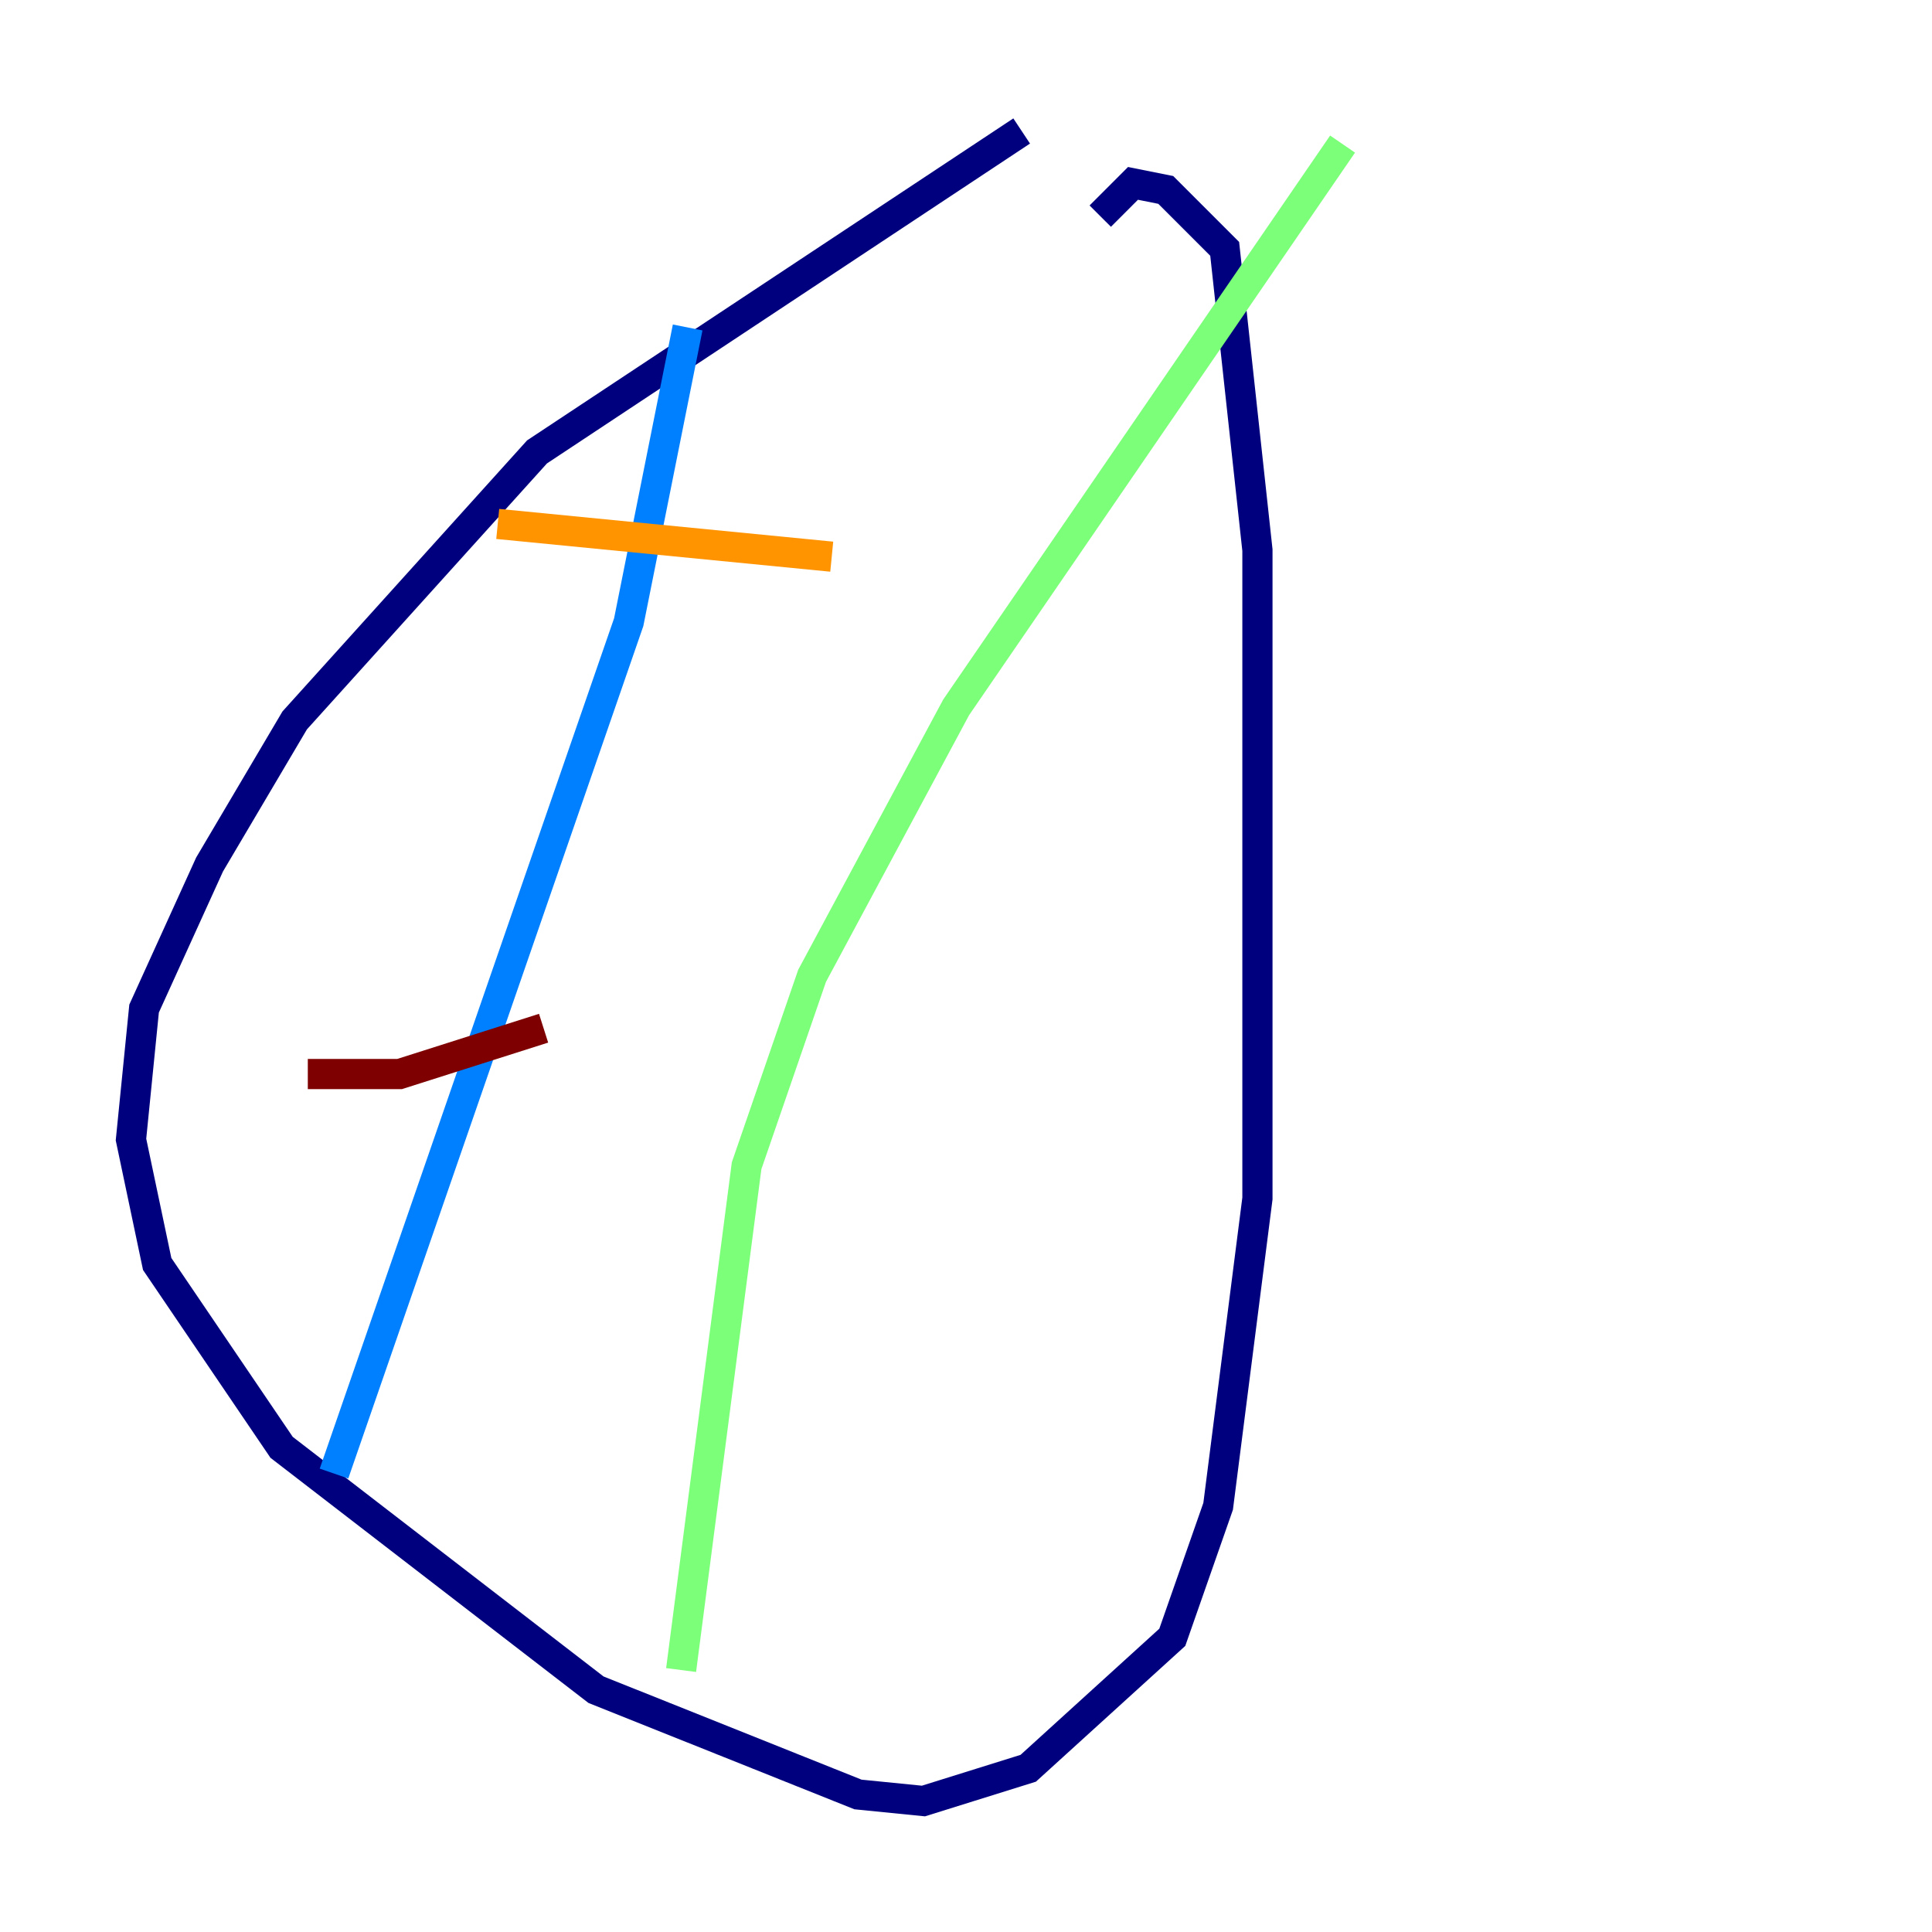 <?xml version="1.0" encoding="utf-8" ?>
<svg baseProfile="tiny" height="128" version="1.2" viewBox="0,0,128,128" width="128" xmlns="http://www.w3.org/2000/svg" xmlns:ev="http://www.w3.org/2001/xml-events" xmlns:xlink="http://www.w3.org/1999/xlink"><defs /><polyline fill="none" points="67.688,8.678 35.58,29.939 19.525,47.729 13.885,57.275 9.546,66.82 8.678,75.498 10.414,83.742 18.658,95.891 39.485,111.946 56.841,118.888 61.18,119.322 68.122,117.153 77.668,108.475 80.705,99.797 83.308,79.403 83.308,36.447 81.139,16.488 77.234,12.583 75.064,12.149 72.895,14.319" stroke="#00007f" stroke-width="2" /><polyline fill="none" points="45.559,21.695 41.654,41.22 22.129,97.627" stroke="#0080ff" stroke-width="2" /><polyline fill="none" points="88.949,9.546 63.349,46.861 53.803,64.651 49.464,77.234 45.125,110.644" stroke="#7cff79" stroke-width="2" /><polyline fill="none" points="32.976,34.712 55.105,36.881" stroke="#ff9400" stroke-width="2" /><polyline fill="none" points="20.393,71.159 26.468,71.159 36.014,68.122" stroke="#7f0000" stroke-width="2" /></svg>